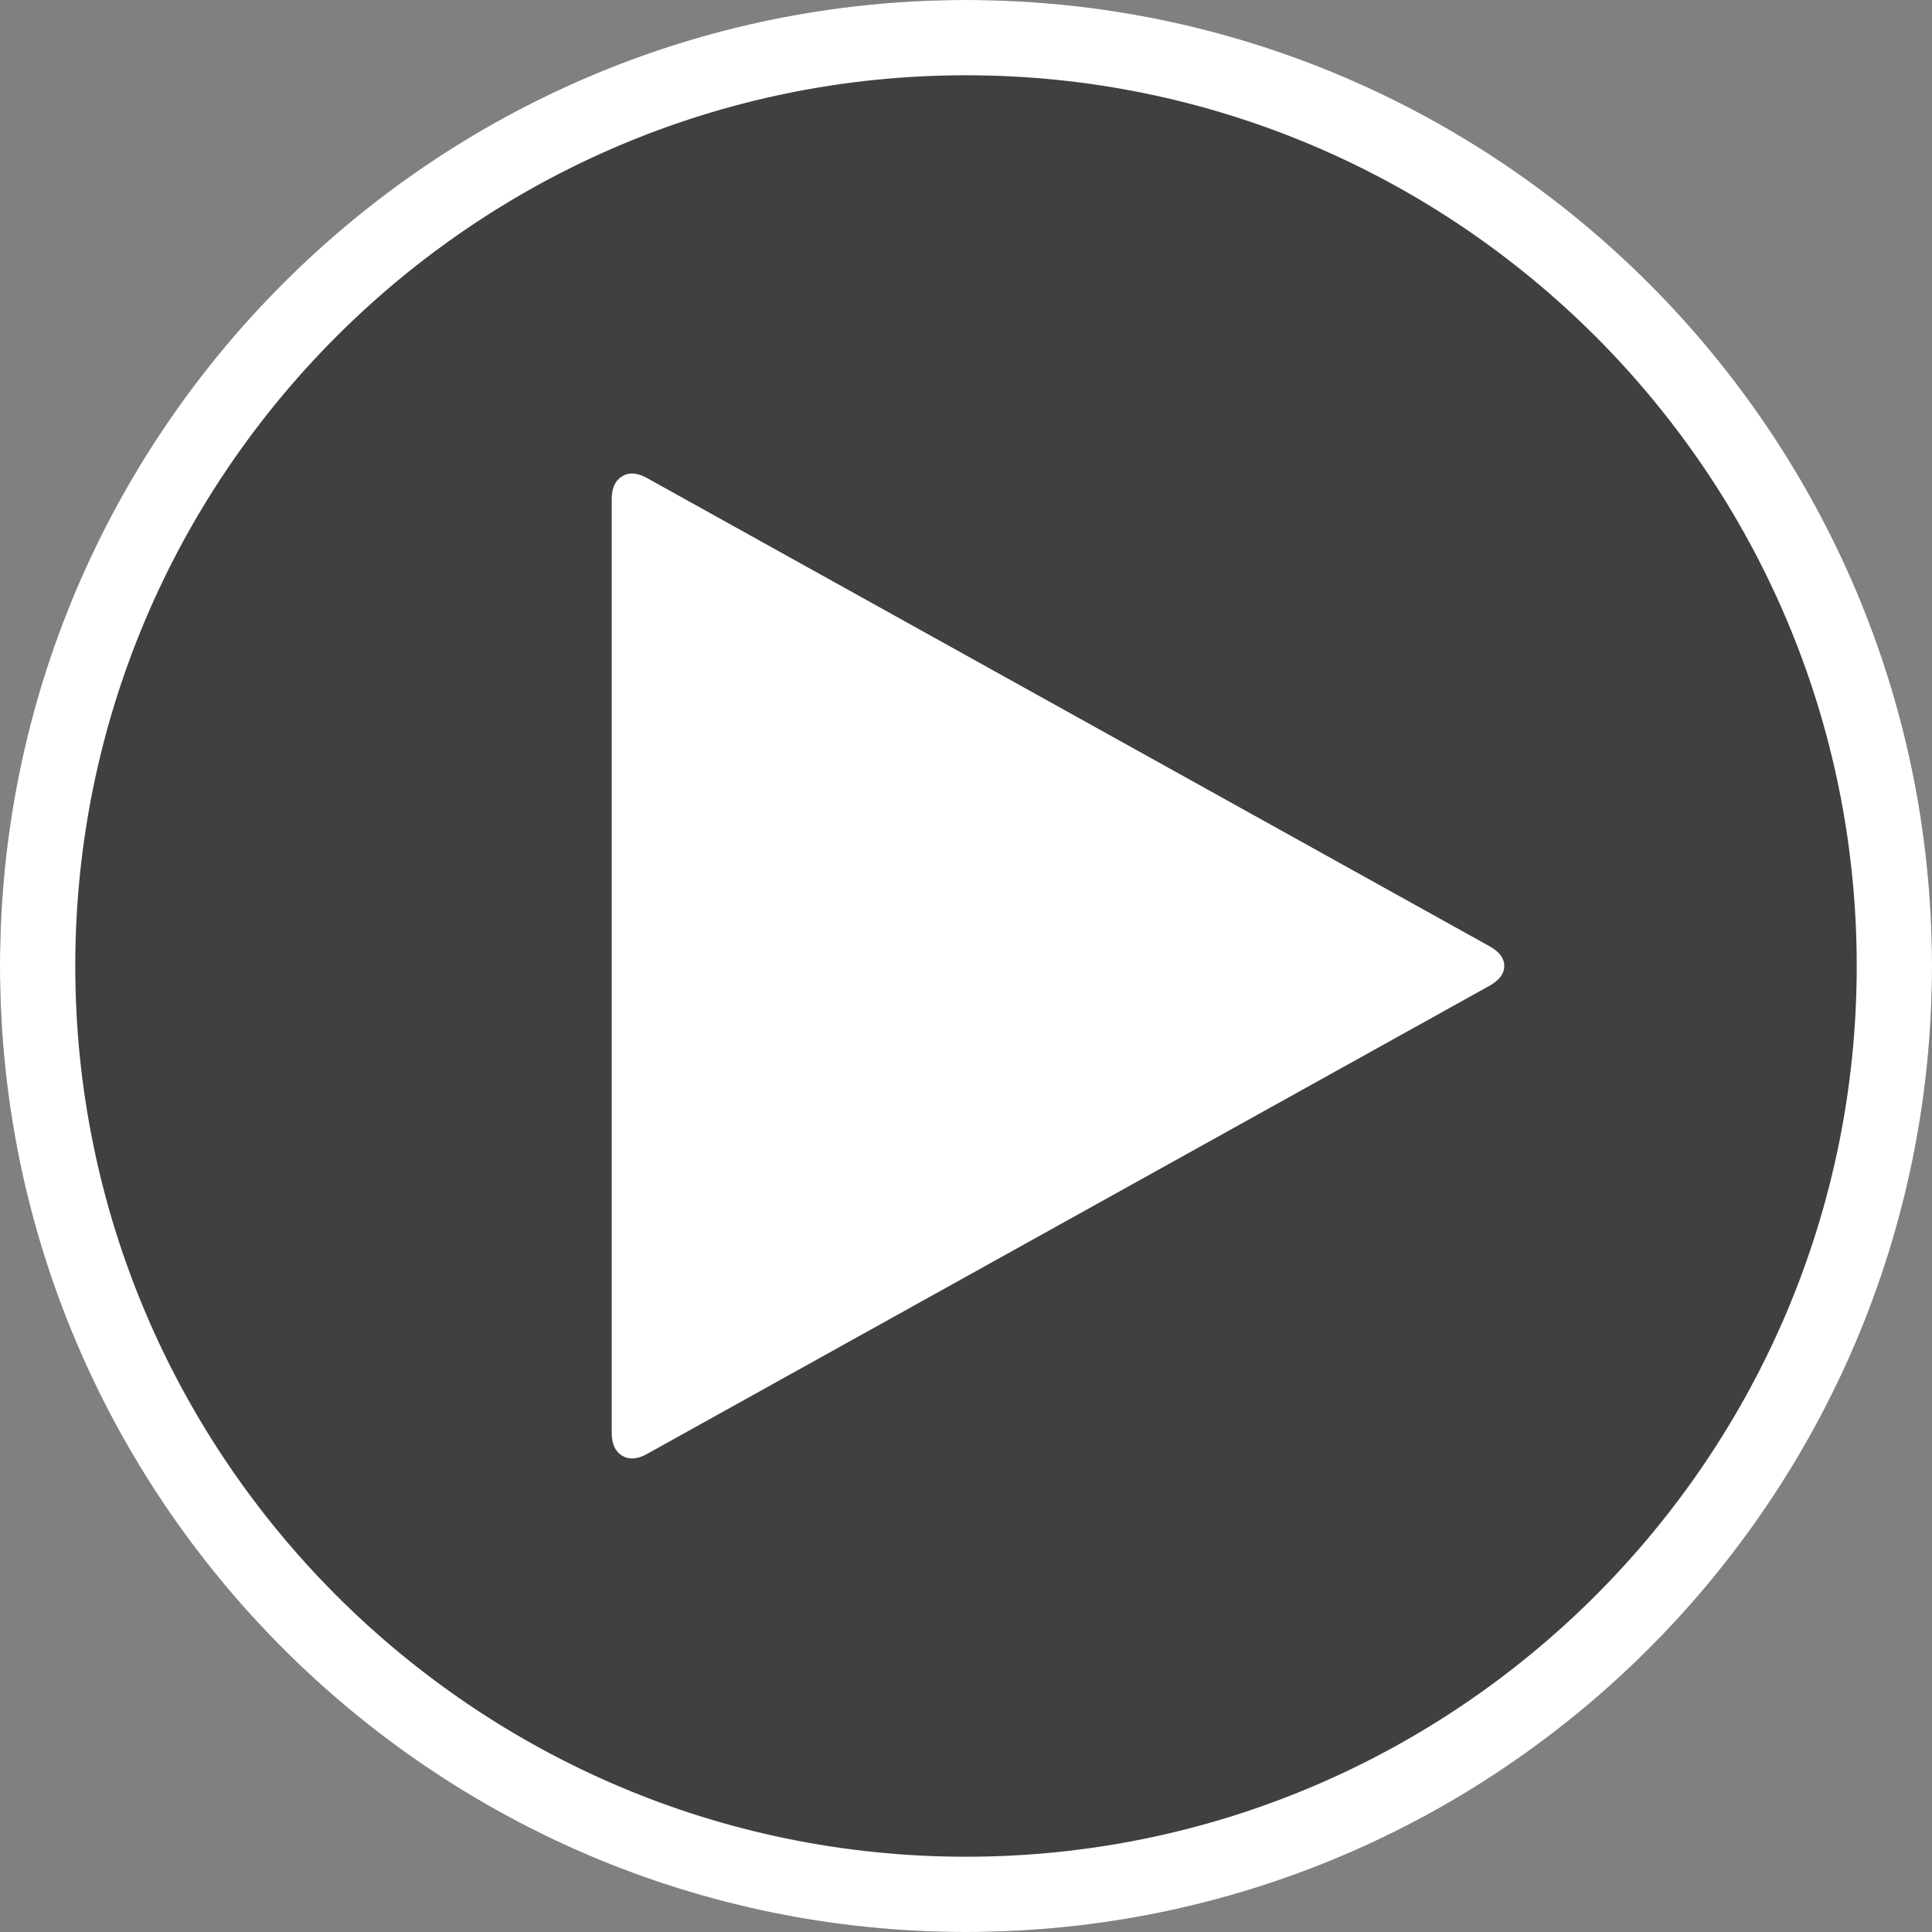 <?xml version="1.0" encoding="iso-8859-1"?>
<!-- Generator: Adobe Illustrator 18.1.1, SVG Export Plug-In . SVG Version: 6.00 Build 0)  -->
<svg version="1.1" xmlns="http://www.w3.org/2000/svg" xmlns:xlink="http://www.w3.org/1999/xlink" x="0px" y="0px"
	 viewBox="0 0 231 231" style="enable-background:new 0 0 231 231;" xml:space="preserve">
<rect x="0" y="0" width="231" height="231" fill="#808080" stroke="none"/>
<g id="play-big">
	<path style="fill-opacity:0.5;" d="M231,115.5c0,63.69-51.81,115.5-115.5,115.5S0,179.19,0,115.5S51.81,0,115.5,0
		S231,51.81,231,115.5z"/>
	<path style="fill:#FFFFFF;" d="M115.5,231C51.813,231,0,179.187,0,115.5C0,51.813,51.813,0,115.5,0C179.187,0,231,51.813,231,115.5
		C231,179.187,179.187,231,115.5,231z M115.5,9C56.776,9,9,56.776,9,115.5C9,174.225,56.776,222,115.5,222
		c58.725,0,106.5-47.775,106.5-106.5C222,56.776,174.225,9,115.5,9z"/>
	<path style="fill:#FFFFFF;" d="M178.118,117.85L77.387,173.827c-1.162,0.657-2.16,0.733-2.995,0.228
		c-0.835-0.505-1.252-1.414-1.252-2.728V59.673c0-1.314,0.417-2.223,1.252-2.728c0.835-0.505,1.833-0.429,2.995,0.228
		l100.731,55.977c1.162,0.657,1.743,1.44,1.743,2.35S179.28,117.193,178.118,117.85z"/>
</g>
<g id="Layer_1">
</g>
</svg>
